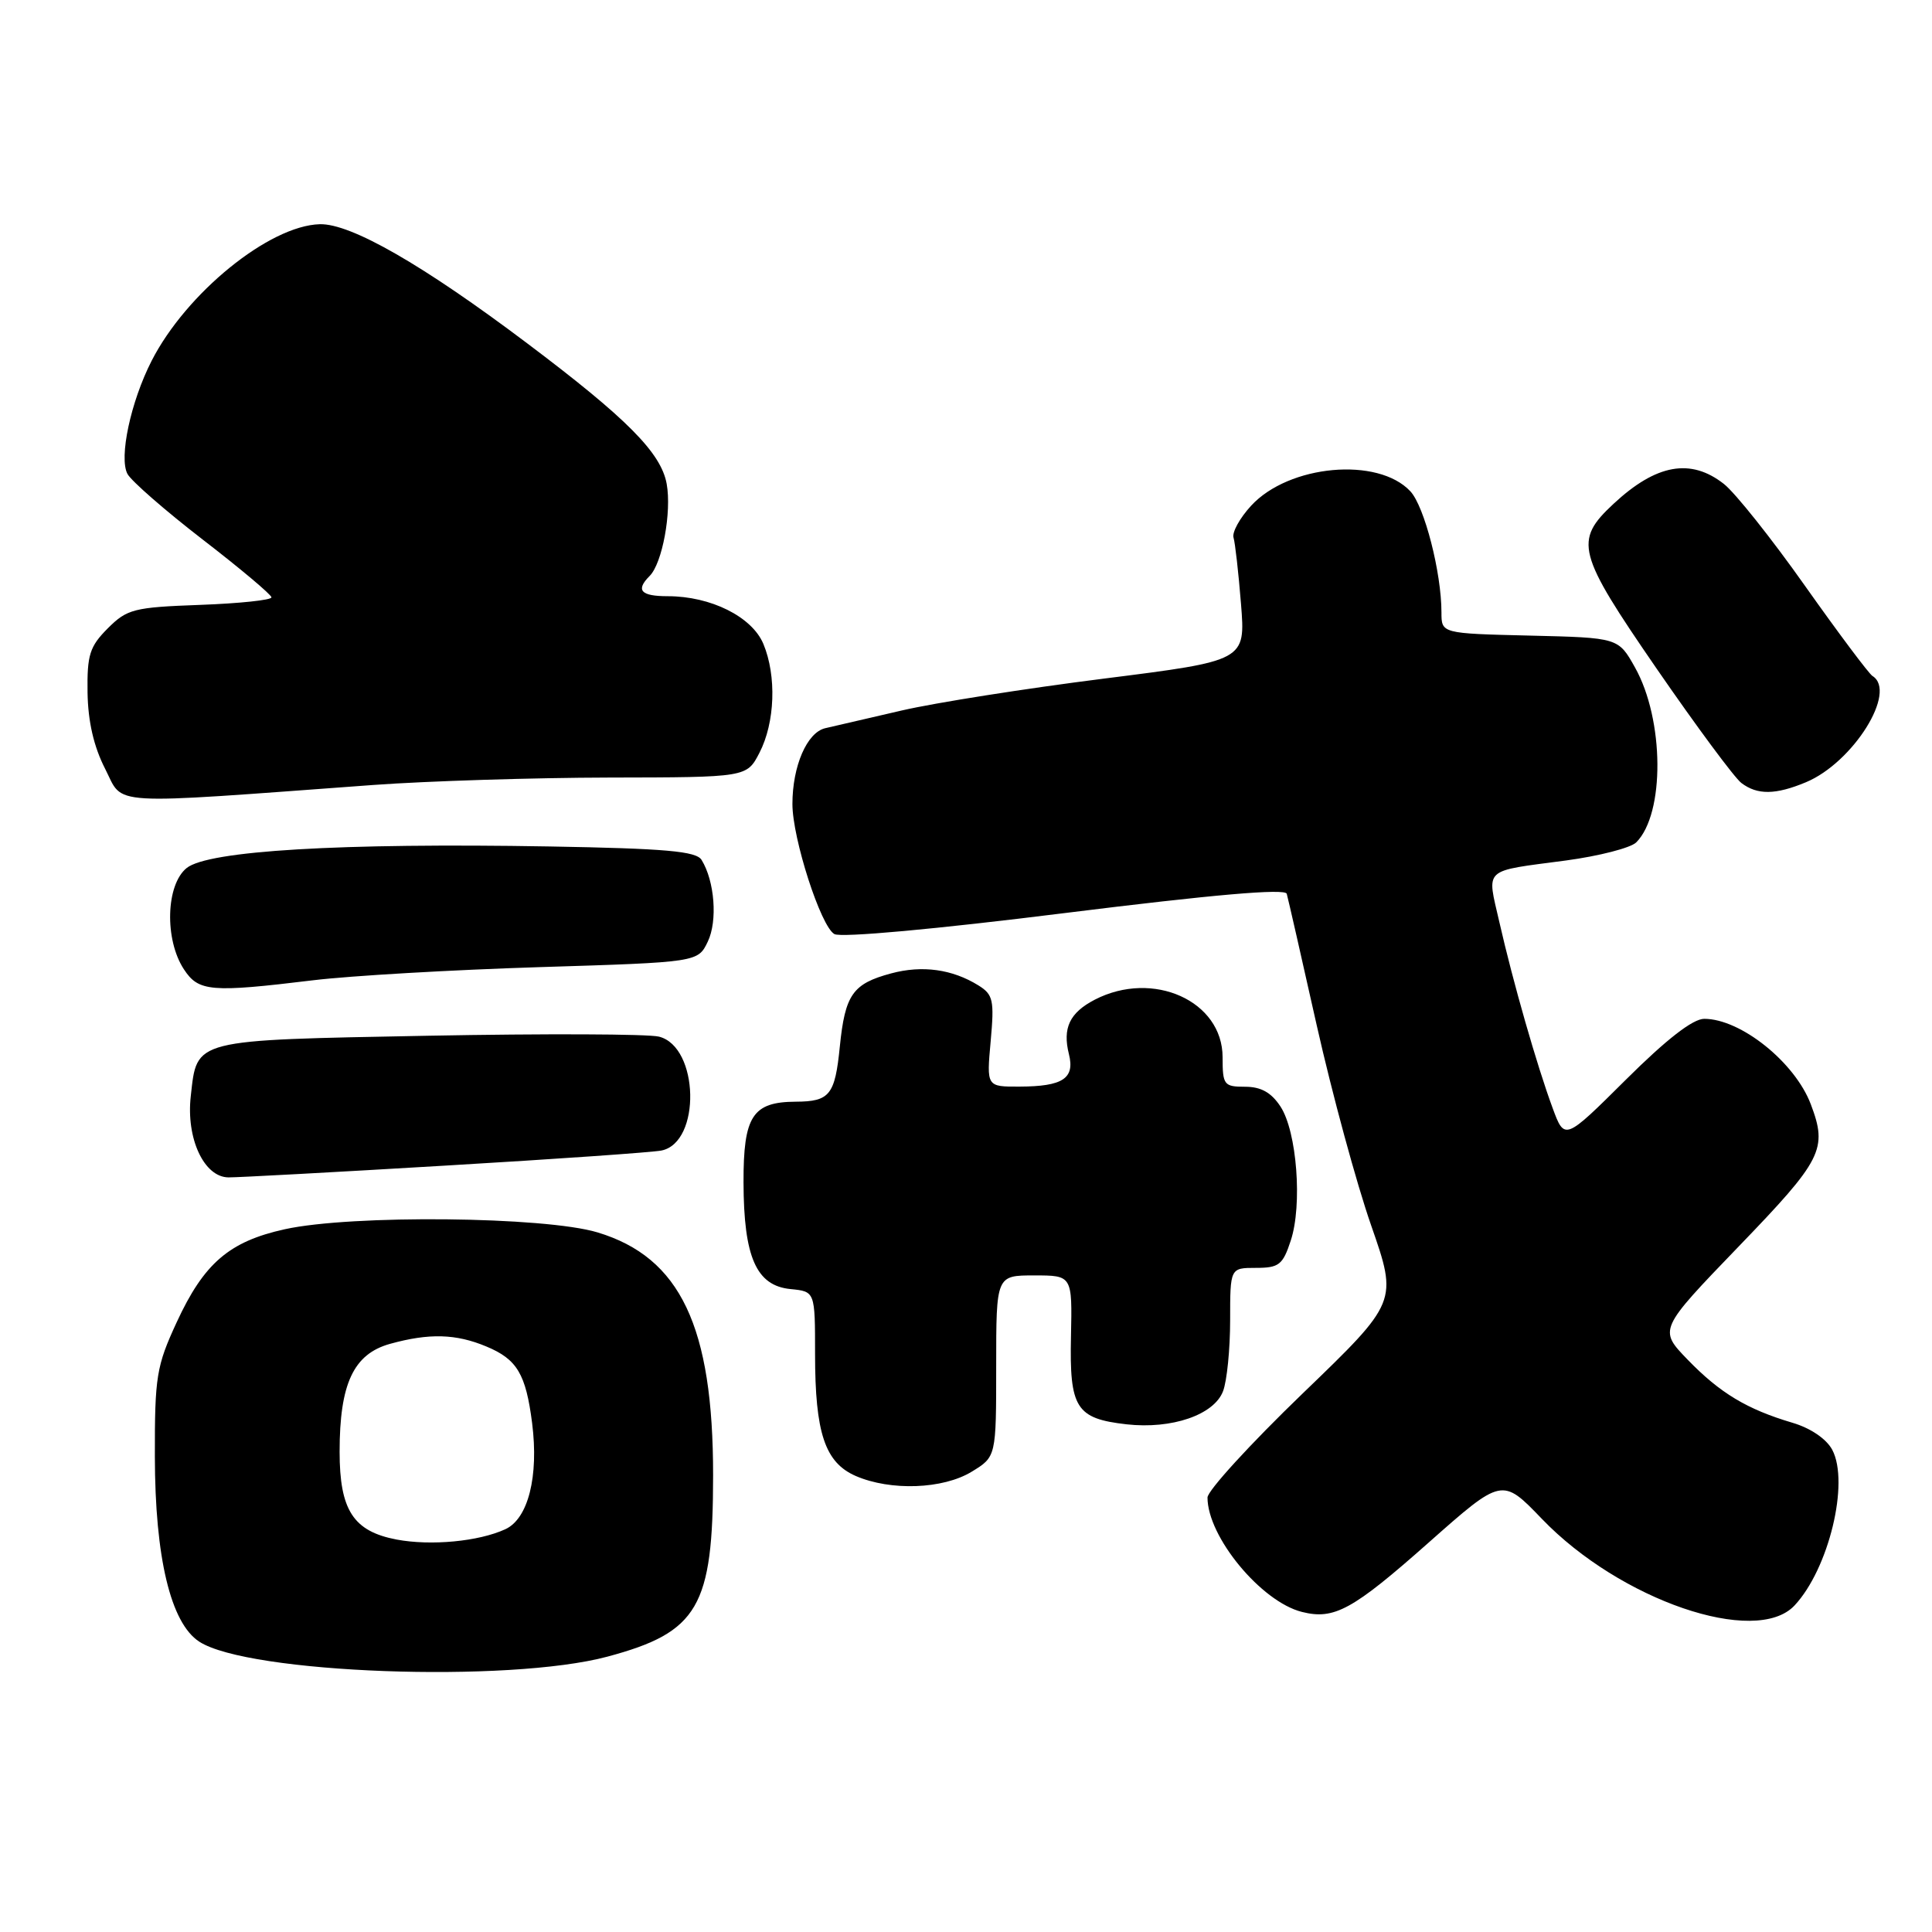 <?xml version="1.0" encoding="UTF-8" standalone="no"?>
<!DOCTYPE svg PUBLIC "-//W3C//DTD SVG 1.1//EN" "http://www.w3.org/Graphics/SVG/1.1/DTD/svg11.dtd" >
<svg xmlns="http://www.w3.org/2000/svg" xmlns:xlink="http://www.w3.org/1999/xlink" version="1.1" viewBox="0 0 256 256">
 <g >
 <path fill="currentColor"
d=" M 80.50 219.51 C 92.53 216.28 94.48 212.93 94.49 195.50 C 94.50 175.77 90.15 166.61 79.18 163.30 C 72.19 161.19 46.59 160.93 37.74 162.88 C 30.37 164.50 27.02 167.39 23.41 175.21 C 20.73 181.01 20.50 182.40 20.52 193.00 C 20.54 206.38 22.61 215.05 26.39 217.52 C 32.87 221.76 67.37 223.03 80.50 219.51 Z  M 237.78 212.74 C 242.32 207.90 245.09 196.45 242.78 192.10 C 242.01 190.66 239.91 189.23 237.50 188.52 C 231.49 186.74 227.91 184.59 223.63 180.17 C 219.77 176.18 219.77 176.18 230.38 165.17 C 241.49 153.65 242.19 152.27 239.94 146.32 C 237.84 140.76 230.65 135.00 225.82 135.00 C 224.31 135.00 220.82 137.71 215.43 143.07 C 207.32 151.13 207.32 151.13 205.73 146.82 C 203.65 141.19 200.48 130.13 198.67 122.17 C 197.01 114.89 196.35 115.50 207.49 114.02 C 211.88 113.43 216.08 112.35 216.81 111.62 C 220.62 107.81 220.53 95.37 216.65 88.45 C 214.44 84.50 214.44 84.50 202.72 84.22 C 191.00 83.94 191.00 83.94 191.00 81.14 C 191.00 75.87 188.75 67.11 186.88 65.10 C 182.59 60.50 170.78 61.57 165.78 67.01 C 164.28 68.64 163.23 70.54 163.45 71.24 C 163.66 71.93 164.11 75.89 164.44 80.03 C 165.04 87.55 165.04 87.55 146.27 89.92 C 135.95 91.22 123.90 93.12 119.50 94.14 C 115.10 95.16 110.53 96.22 109.35 96.49 C 106.93 97.05 105.00 101.51 105.00 106.54 C 105.00 111.11 108.76 122.77 110.56 123.77 C 111.45 124.27 124.01 123.12 141.13 120.98 C 160.73 118.54 170.30 117.70 170.50 118.43 C 170.67 119.02 172.46 126.88 174.48 135.89 C 176.51 144.91 179.75 156.84 181.69 162.39 C 185.21 172.50 185.21 172.50 172.60 184.65 C 165.67 191.33 160.00 197.53 160.00 198.43 C 160.00 203.63 167.11 212.24 172.52 213.59 C 176.78 214.66 179.21 213.34 189.27 204.43 C 199.04 195.78 199.04 195.78 204.31 201.26 C 214.67 212.04 232.64 218.20 237.78 212.74 Z  M 128.75 195.01 C 132.00 193.03 132.00 193.03 132.00 181.01 C 132.00 169.00 132.00 169.00 137.04 169.00 C 142.08 169.00 142.08 169.00 141.91 177.08 C 141.70 186.59 142.58 187.97 149.28 188.73 C 155.27 189.40 160.87 187.48 162.06 184.34 C 162.58 182.98 163.00 178.75 163.00 174.93 C 163.00 168.00 163.00 168.00 166.42 168.00 C 169.47 168.00 169.98 167.60 171.03 164.39 C 172.59 159.68 171.85 149.94 169.67 146.62 C 168.45 144.76 167.09 144.00 164.98 144.00 C 162.18 144.00 162.00 143.76 162.00 140.09 C 162.00 132.63 152.78 128.48 145.07 132.46 C 141.73 134.19 140.77 136.22 141.64 139.69 C 142.44 142.90 140.83 143.96 135.11 143.98 C 130.72 144.00 130.72 144.00 131.27 137.96 C 131.76 132.54 131.60 131.79 129.66 130.58 C 126.19 128.42 122.20 127.87 118.08 128.98 C 112.98 130.35 111.98 131.78 111.28 138.68 C 110.64 145.09 109.95 145.96 105.44 145.98 C 99.71 146.01 98.50 147.89 98.52 156.67 C 98.55 166.60 100.21 170.37 104.76 170.81 C 108.00 171.13 108.00 171.13 108.00 179.41 C 108.00 189.87 109.31 193.79 113.38 195.57 C 118.01 197.58 124.95 197.33 128.75 195.01 Z  M 59.00 154.45 C 73.58 153.59 86.47 152.69 87.65 152.45 C 92.92 151.38 92.64 138.70 87.32 137.36 C 85.88 137.00 72.13 136.95 56.75 137.24 C 25.36 137.84 26.13 137.64 25.28 145.23 C 24.64 150.84 27.03 155.99 30.28 156.01 C 31.50 156.02 44.42 155.32 59.00 154.45 Z  M 41.50 129.89 C 46.45 129.29 59.95 128.51 71.49 128.15 C 92.48 127.50 92.48 127.50 93.79 124.76 C 95.10 122.02 94.70 116.75 92.96 113.94 C 92.25 112.79 88.20 112.43 72.79 112.16 C 45.06 111.68 27.57 112.72 24.73 115.02 C 21.98 117.24 21.78 124.50 24.37 128.44 C 26.31 131.40 27.92 131.54 41.50 129.89 Z  M 49.50 104.01 C 56.65 103.49 70.70 103.05 80.72 103.03 C 98.95 103.00 98.95 103.00 100.63 99.75 C 102.70 95.75 102.92 89.56 101.15 85.32 C 99.64 81.72 94.19 79.00 88.48 79.00 C 84.90 79.00 84.19 78.21 86.08 76.32 C 87.76 74.64 89.01 67.86 88.34 64.12 C 87.60 60.00 83.07 55.44 69.84 45.48 C 56.05 35.09 46.47 29.59 42.37 29.71 C 35.67 29.90 24.68 38.83 20.09 47.81 C 17.31 53.26 15.74 60.64 16.89 62.80 C 17.40 63.74 21.89 67.66 26.88 71.51 C 31.86 75.35 35.95 78.79 35.97 79.15 C 35.99 79.51 31.73 79.96 26.52 80.15 C 17.73 80.47 16.84 80.70 14.28 83.26 C 11.88 85.67 11.53 86.77 11.60 91.76 C 11.66 95.61 12.43 98.95 13.94 101.89 C 16.45 106.81 13.64 106.64 49.50 104.01 Z  M 239.30 103.65 C 245.55 101.04 251.44 91.63 248.11 89.57 C 247.63 89.27 243.61 83.90 239.18 77.64 C 234.76 71.38 229.92 65.30 228.43 64.13 C 224.03 60.67 219.46 61.49 213.80 66.76 C 208.53 71.67 208.95 73.25 219.50 88.58 C 224.78 96.24 229.83 103.06 230.74 103.75 C 232.86 105.36 235.27 105.33 239.30 103.65 Z  M 52.56 204.00 C 46.82 202.91 45.00 200.11 45.00 192.36 C 45.00 183.36 46.84 179.42 51.67 178.07 C 56.86 176.63 60.42 176.73 64.45 178.42 C 68.52 180.11 69.68 182.07 70.51 188.58 C 71.40 195.63 69.99 201.24 66.96 202.63 C 63.42 204.26 57.11 204.85 52.56 204.00 Z "/>
</g>
</svg>